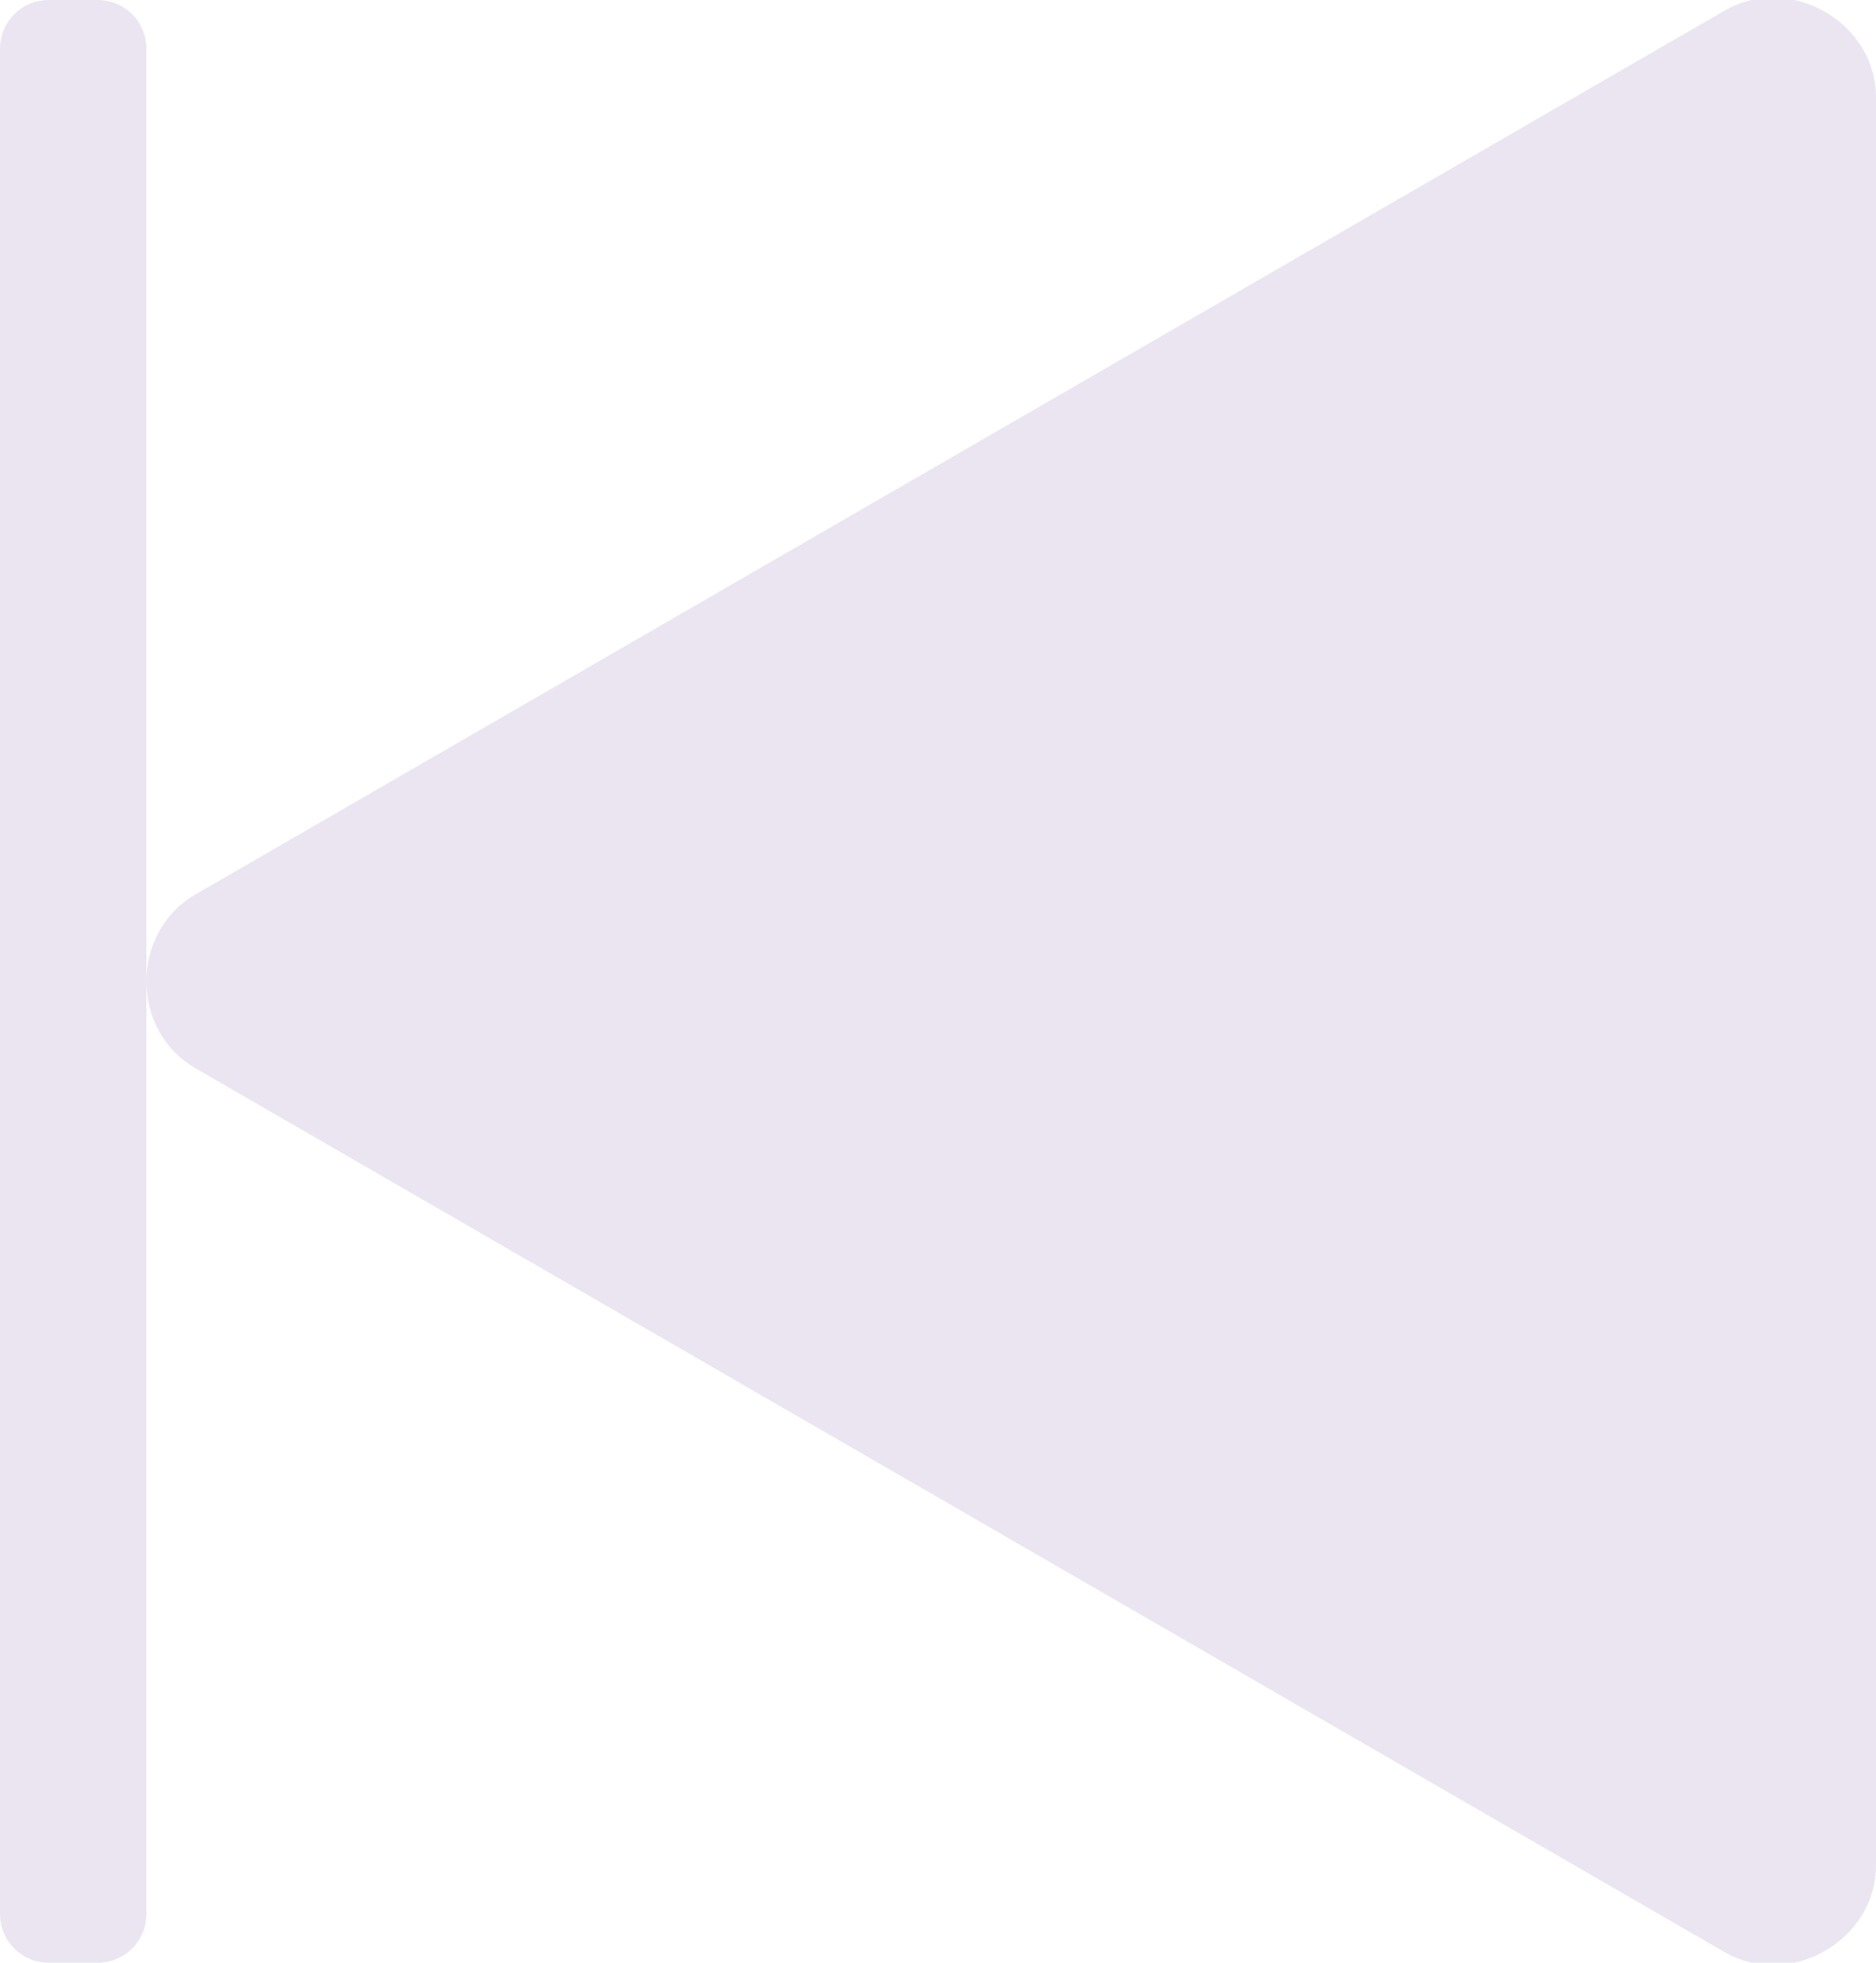 <?xml version="1.0" encoding="utf-8"?>
<!-- Generator: Adobe Illustrator 19.0.0, SVG Export Plug-In . SVG Version: 6.00 Build 0)  -->
<svg version="1.1" id="Layer_1" xmlns="http://www.w3.org/2000/svg" xmlns:xlink="http://www.w3.org/1999/xlink" x="0px" y="0px"
	 viewBox="0 0 34.6 36.2" style="enable-background:new 0 0 34.6 36.2;" xml:space="preserve">
<style type="text/css">
	.st0{fill:#EAE5F1;}
</style>
<g id="XMLID_249_">
	<path id="XMLID_253_" class="st0" d="M31.8,0.2L3.6,16.5c-1.2,0.7-1.2,2.5,0,3.2L31.8,36c1.2,0.7,2.8-0.2,2.8-1.6V1.8
		C34.6,0.4,33-0.5,31.8,0.2z"/>
	<g id="XMLID_250_">
		<path id="XMLID_251_" class="st0" d="M1.8,36.2H0.9c-0.5,0-0.9-0.4-0.9-0.9V0.9C0,0.4,0.4,0,0.9,0h0.9c0.5,0,0.9,0.4,0.9,0.9v34.4
			C2.7,35.8,2.3,36.2,1.8,36.2z"/>
	</g>
</g>
</svg>
